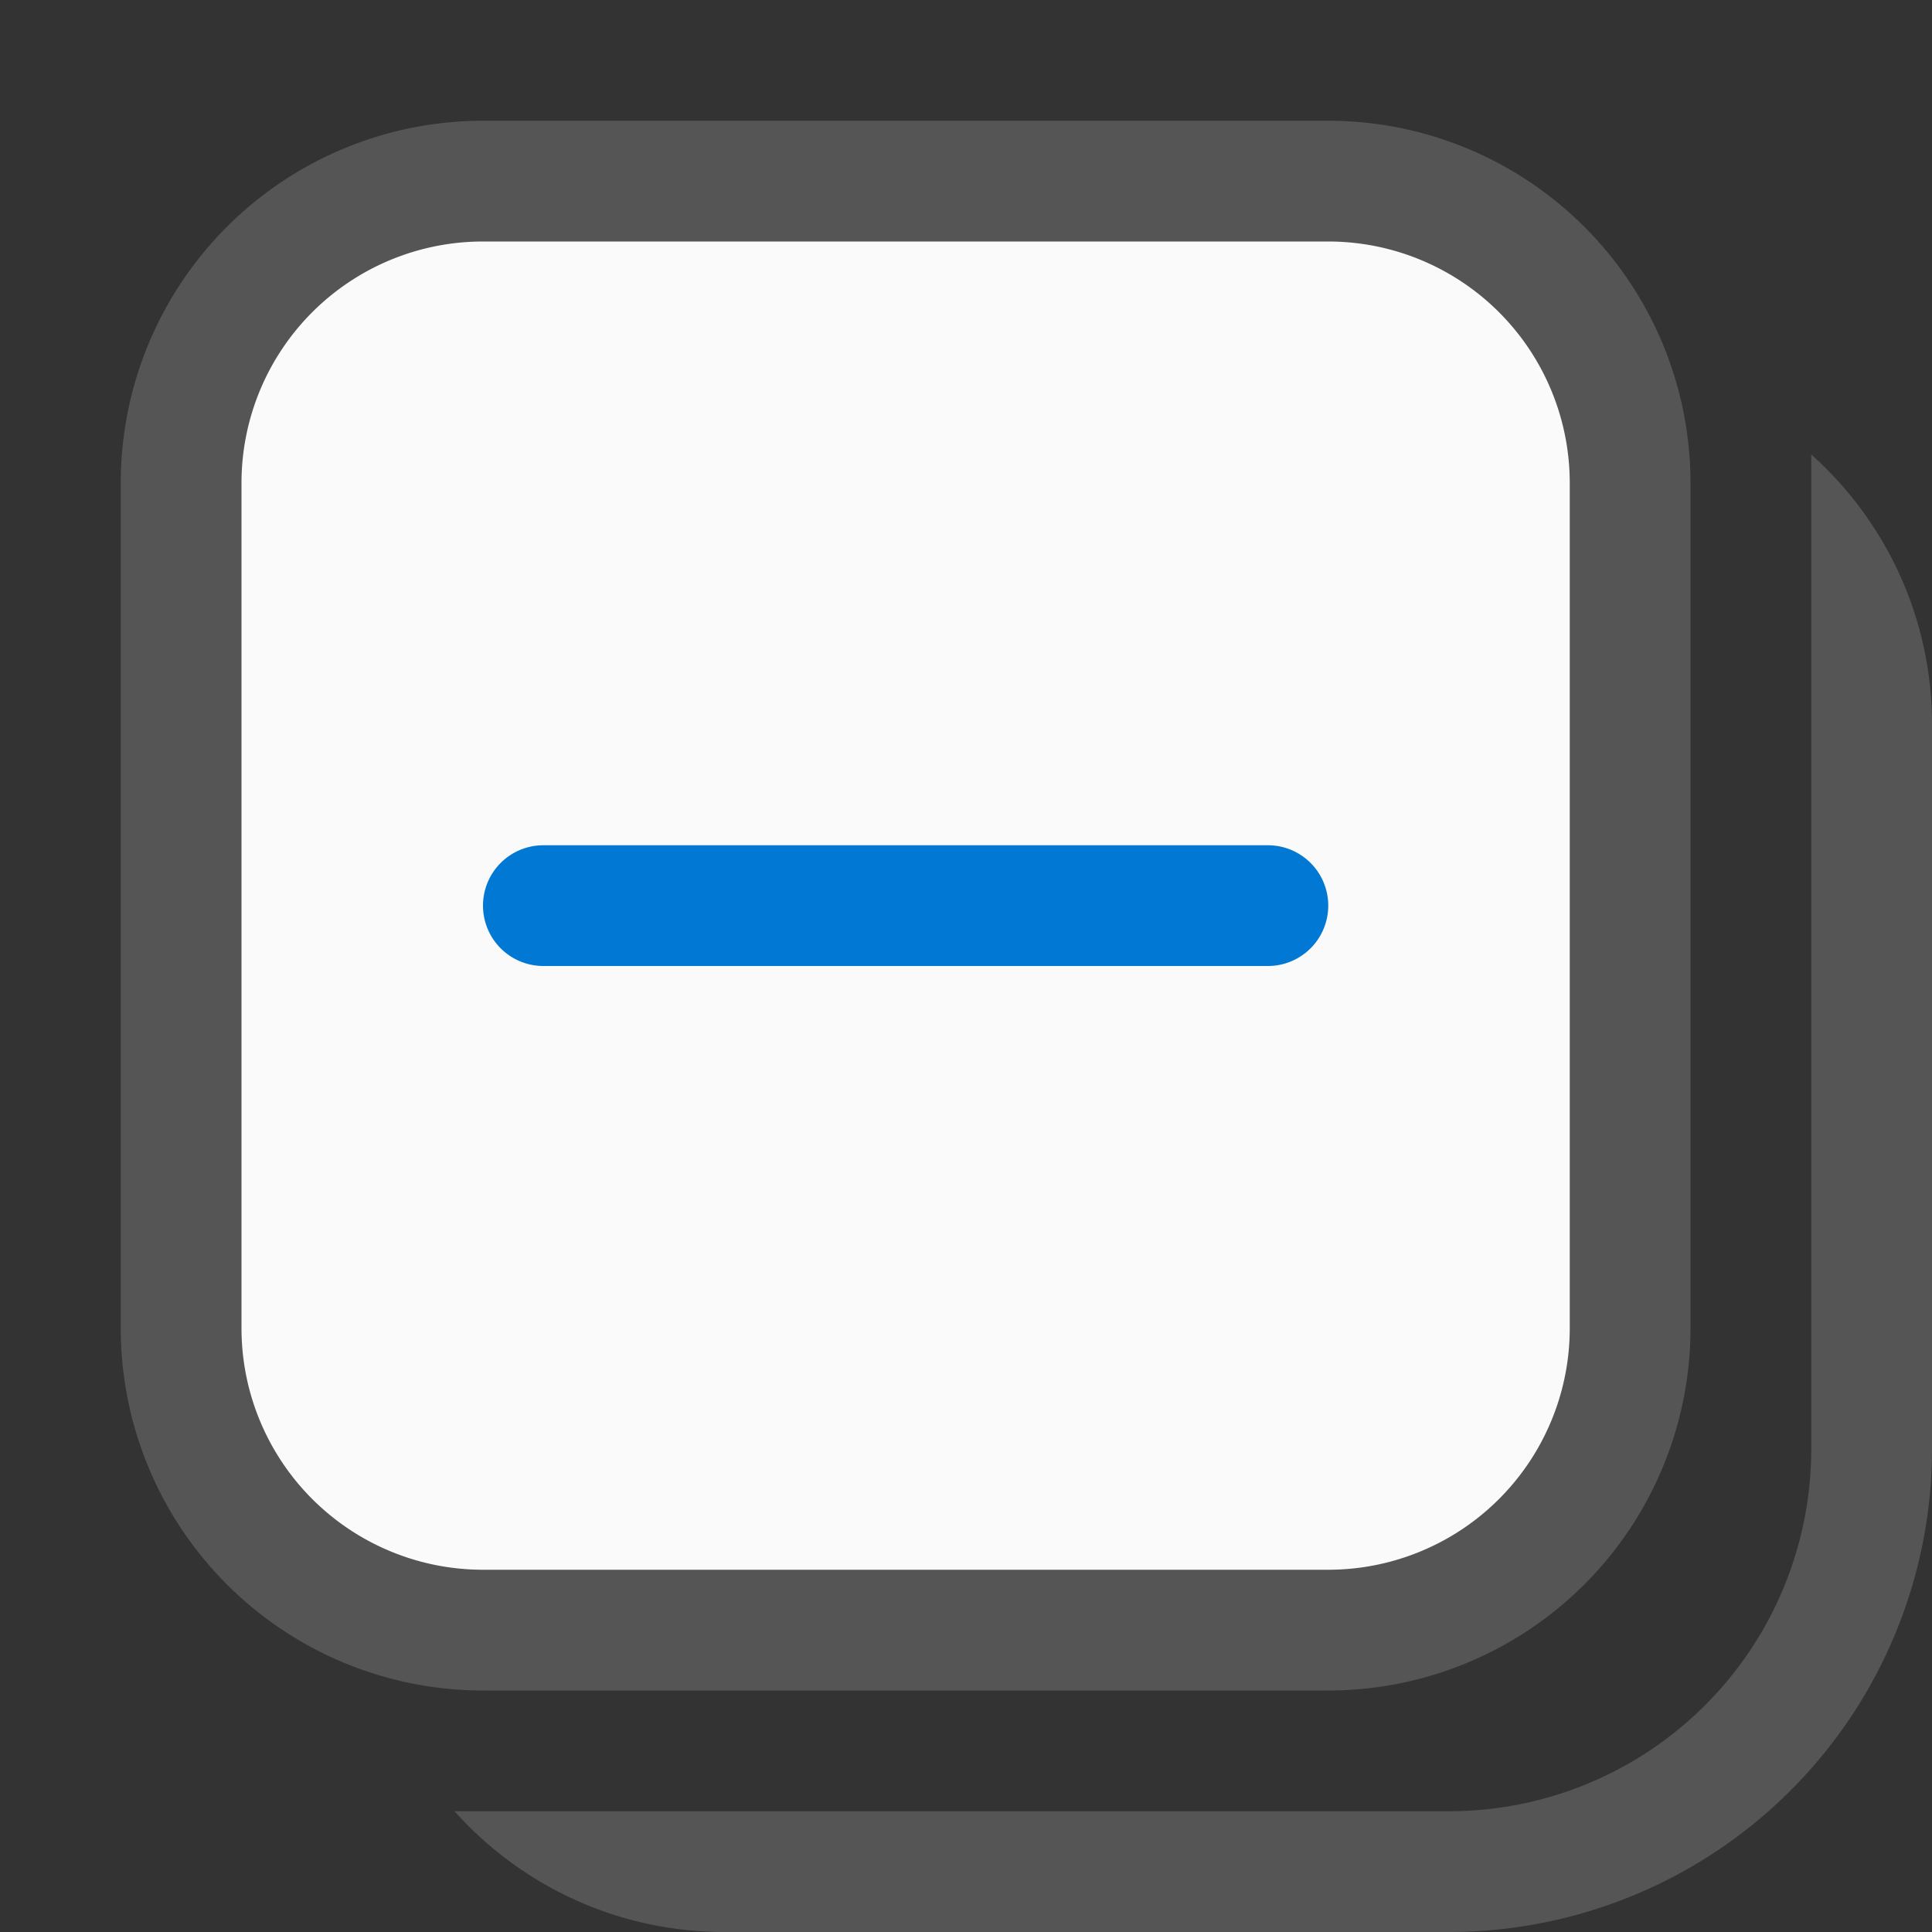 <svg xmlns="http://www.w3.org/2000/svg" fill="none" viewBox="0 0 16 16">
  <rect x="0" y="0" width="16" height="16" fill="#333333" stroke="none"/>
  <g clip-path="url(#clip0_8439_116027)">
    <path fill="#FAFAFA" d="M11 1.5H4A2.5 2.5 0 001.5 4v7A2.5 2.5 0 004 13.5h7a2.5 2.5 0 002.5-2.5V4A2.5 2.5 0 0011 1.5z"/>
    <path fill="#555" fill-rule="evenodd" d="M3.764 15c.55.614 1.348 1 2.236 1h6a4 4 0 004-4V6c0-.888-.386-1.687-1-2.236V12a3 3 0 01-3 3H3.764z" clip-rule="evenodd"/>
    <path fill="#555" fill-rule="evenodd" d="M1 4a3 3 0 013-3h7a3 3 0 013 3v7a3 3 0 01-3 3H4a3 3 0 01-3-3V4zm3-2a2 2 0 00-2 2v7a2 2 0 002 2h7a2 2 0 002-2V4a2 2 0 00-2-2H4z" clip-rule="evenodd"/>
    <path fill="#0078D4" fill-rule="evenodd" d="M4 7.5a.5.5 0 01.5-.5h6a.5.5 0 010 1h-6a.5.5 0 01-.5-.5z" clip-rule="evenodd"/>
  </g>
  <defs>
    <clipPath id="clip0_8439_116027">
      <path fill="#fff" d="M0 0h16v16H0z"/>
    </clipPath>
  </defs>
</svg>
